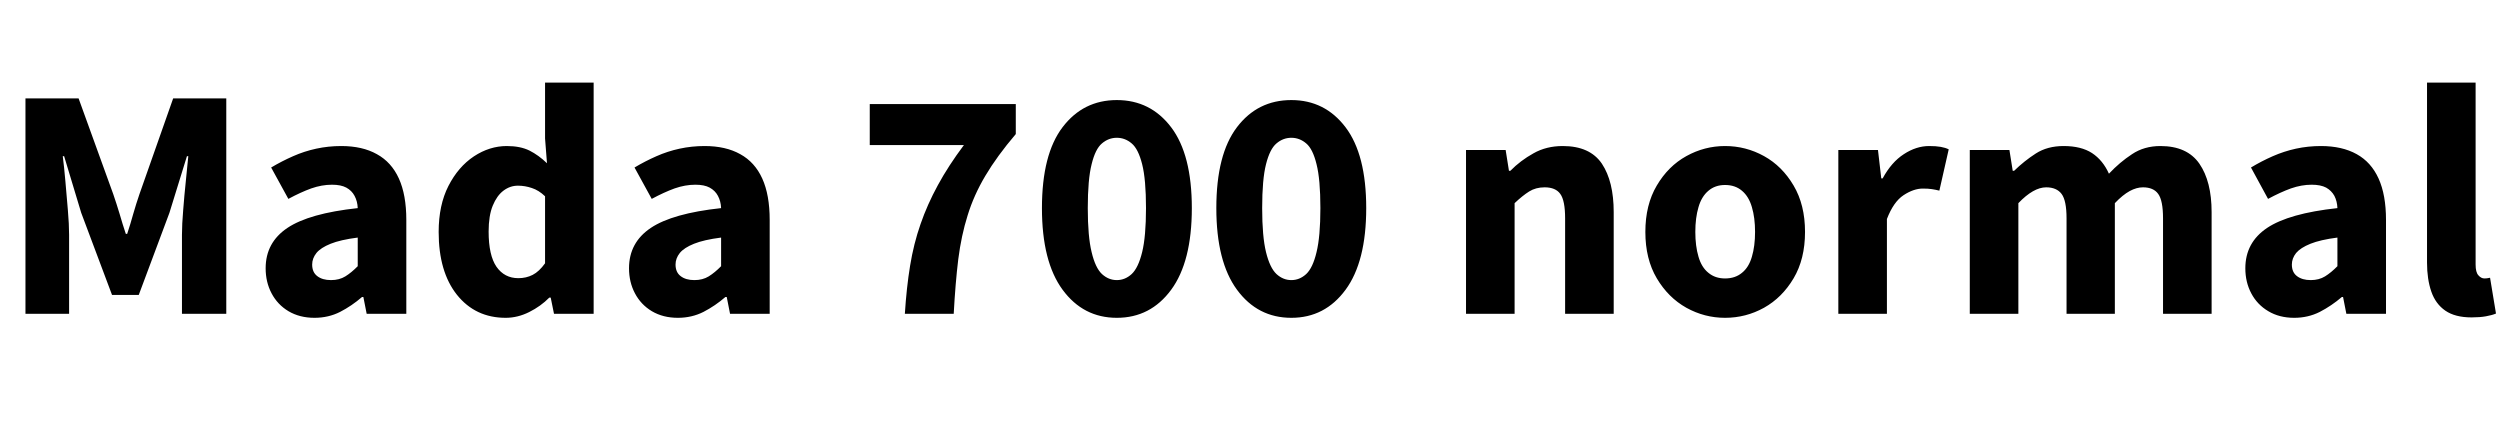 <svg xmlns="http://www.w3.org/2000/svg" xmlns:xlink="http://www.w3.org/1999/xlink" width="181.632" height="31.2"><path fill="black" d="M5.02 22.80L1.85 22.80L1.85 7.15L5.71 7.15L8.23 14.11Q8.47 14.81 8.69 15.54Q8.90 16.27 9.14 16.99L9.14 16.99L9.24 16.99Q9.48 16.27 9.68 15.54Q9.89 14.81 10.13 14.11L10.13 14.11L12.58 7.15L16.44 7.15L16.44 22.80L13.22 22.80L13.22 17.06Q13.22 16.30 13.31 15.25Q13.39 14.21 13.50 13.16Q13.61 12.12 13.68 11.35L13.68 11.35L13.58 11.35L12.31 15.46L10.08 21.43L8.14 21.43L5.90 15.46L4.66 11.35L4.56 11.35Q4.66 12.12 4.75 13.16Q4.85 14.21 4.93 15.25Q5.02 16.30 5.02 17.06L5.02 17.06L5.02 22.80ZM22.85 23.09L22.85 23.09Q21.77 23.09 20.96 22.61Q20.16 22.13 19.73 21.31Q19.30 20.50 19.30 19.49L19.30 19.49Q19.30 17.62 20.88 16.56Q22.46 15.50 25.99 15.12L25.99 15.12Q25.97 14.62 25.76 14.23Q25.56 13.85 25.16 13.63Q24.77 13.42 24.12 13.42L24.12 13.42Q23.38 13.42 22.61 13.69Q21.84 13.97 20.95 14.45L20.95 14.45L19.70 12.17Q20.47 11.71 21.29 11.35Q22.10 10.99 22.98 10.80Q23.86 10.61 24.79 10.61L24.79 10.61Q26.33 10.61 27.38 11.20Q28.44 11.78 28.98 12.97Q29.52 14.16 29.52 15.98L29.52 15.98L29.52 22.80L26.64 22.80L26.40 21.58L26.30 21.58Q25.56 22.22 24.71 22.66Q23.86 23.09 22.85 23.09ZM24.05 20.35L24.05 20.35Q24.65 20.35 25.09 20.08Q25.54 19.80 25.99 19.34L25.99 19.34L25.99 17.26Q24.74 17.42 24.02 17.71Q23.30 18 22.99 18.38Q22.68 18.77 22.68 19.22L22.68 19.22Q22.68 19.78 23.05 20.06Q23.42 20.35 24.05 20.35ZM36.74 23.09L36.74 23.09Q34.54 23.09 33.20 21.42Q31.87 19.75 31.87 16.85L31.87 16.85Q31.87 14.90 32.58 13.51Q33.29 12.12 34.43 11.36Q35.57 10.61 36.82 10.61L36.82 10.61Q37.80 10.61 38.47 10.94Q39.14 11.28 39.74 11.86L39.74 11.86L39.60 10.06L39.60 6L43.13 6L43.13 22.80L40.25 22.80L40.01 21.62L39.91 21.62Q39.29 22.25 38.45 22.67Q37.61 23.09 36.74 23.09ZM37.66 20.21L37.66 20.21Q38.23 20.21 38.70 19.97Q39.17 19.73 39.60 19.13L39.60 19.13L39.60 14.26Q39.14 13.82 38.64 13.66Q38.14 13.49 37.63 13.49L37.63 13.49Q37.06 13.49 36.58 13.85Q36.10 14.21 35.80 14.94Q35.50 15.67 35.50 16.82L35.50 16.82Q35.50 18.55 36.07 19.38Q36.65 20.21 37.66 20.21ZM49.25 23.09L49.25 23.09Q48.17 23.09 47.36 22.61Q46.56 22.13 46.13 21.31Q45.70 20.50 45.70 19.49L45.70 19.49Q45.70 17.62 47.28 16.56Q48.86 15.50 52.39 15.12L52.39 15.12Q52.37 14.62 52.16 14.23Q51.96 13.85 51.56 13.63Q51.17 13.42 50.52 13.42L50.52 13.42Q49.78 13.42 49.01 13.69Q48.24 13.97 47.35 14.45L47.35 14.45L46.10 12.17Q46.87 11.71 47.69 11.35Q48.50 10.99 49.38 10.80Q50.26 10.61 51.19 10.61L51.19 10.61Q52.73 10.61 53.78 11.20Q54.84 11.78 55.38 12.97Q55.92 14.16 55.92 15.98L55.92 15.98L55.92 22.80L53.04 22.80L52.80 21.58L52.70 21.58Q51.96 22.22 51.11 22.66Q50.26 23.09 49.25 23.09ZM50.45 20.35L50.45 20.35Q51.05 20.35 51.49 20.08Q51.94 19.80 52.39 19.34L52.39 19.34L52.39 17.26Q51.14 17.42 50.42 17.71Q49.70 18 49.39 18.38Q49.08 18.77 49.08 19.22L49.08 19.22Q49.08 19.78 49.45 20.06Q49.82 20.35 50.45 20.35ZM69.29 22.80L65.74 22.80Q65.86 20.90 66.12 19.31Q66.38 17.71 66.88 16.28Q67.37 14.86 68.14 13.45Q68.90 12.05 70.03 10.54L70.03 10.54L63.19 10.54L63.19 7.56L73.80 7.56L73.80 9.74Q72.43 11.35 71.59 12.77Q70.75 14.18 70.30 15.65Q69.84 17.11 69.62 18.84Q69.41 20.57 69.29 22.80L69.29 22.80ZM81.14 23.09L81.14 23.09Q78.70 23.09 77.20 21.05Q75.70 19.01 75.70 15.12L75.70 15.12Q75.70 11.21 77.20 9.24Q78.70 7.27 81.14 7.27L81.14 7.27Q83.59 7.27 85.09 9.25Q86.59 11.23 86.59 15.12L86.59 15.12Q86.59 19.01 85.09 21.05Q83.59 23.09 81.14 23.09ZM81.14 20.35L81.14 20.35Q81.74 20.35 82.22 19.91Q82.70 19.46 82.98 18.32Q83.26 17.18 83.26 15.12L83.26 15.12Q83.26 13.03 82.98 11.93Q82.70 10.82 82.22 10.42Q81.74 10.01 81.14 10.01L81.14 10.01Q80.54 10.01 80.06 10.42Q79.58 10.82 79.31 11.93Q79.03 13.03 79.03 15.12L79.03 15.12Q79.03 17.18 79.31 18.32Q79.58 19.46 80.06 19.91Q80.54 20.35 81.14 20.35ZM93.82 23.09L93.82 23.09Q91.37 23.09 89.87 21.05Q88.37 19.01 88.37 15.12L88.37 15.12Q88.37 11.21 89.87 9.24Q91.37 7.27 93.82 7.27L93.82 7.27Q96.26 7.27 97.76 9.25Q99.26 11.23 99.26 15.12L99.26 15.12Q99.26 19.01 97.76 21.05Q96.26 23.09 93.82 23.09ZM93.82 20.35L93.82 20.35Q94.42 20.35 94.90 19.91Q95.38 19.46 95.65 18.32Q95.93 17.18 95.93 15.12L95.93 15.12Q95.93 13.03 95.65 11.93Q95.38 10.82 94.90 10.42Q94.42 10.01 93.82 10.01L93.82 10.01Q93.22 10.01 92.74 10.42Q92.26 10.82 91.98 11.93Q91.70 13.03 91.70 15.12L91.70 15.12Q91.70 17.18 91.98 18.32Q92.26 19.46 92.74 19.91Q93.22 20.35 93.82 20.35ZM110.04 22.80L106.51 22.80L106.51 10.90L109.39 10.90L109.63 12.41L109.73 12.41Q110.47 11.66 111.41 11.14Q112.34 10.61 113.54 10.61L113.54 10.61Q115.51 10.61 116.38 11.89Q117.24 13.18 117.24 15.41L117.24 15.41L117.24 22.80L113.71 22.80L113.71 15.86Q113.71 14.57 113.36 14.09Q113.02 13.61 112.22 13.61L112.22 13.61Q111.58 13.61 111.10 13.91Q110.62 14.21 110.04 14.76L110.04 14.76L110.04 22.80ZM125.33 23.09L125.33 23.09Q123.84 23.09 122.52 22.36Q121.20 21.62 120.37 20.22Q119.54 18.82 119.54 16.85L119.54 16.85Q119.54 14.88 120.37 13.48Q121.20 12.07 122.52 11.34Q123.84 10.61 125.33 10.61L125.33 10.61Q126.84 10.61 128.16 11.34Q129.48 12.07 130.31 13.48Q131.14 14.88 131.14 16.85L131.14 16.85Q131.14 18.82 130.31 20.22Q129.48 21.62 128.16 22.36Q126.84 23.09 125.33 23.09ZM125.33 20.23L125.33 20.23Q126.07 20.23 126.56 19.82Q127.06 19.42 127.28 18.65Q127.51 17.88 127.51 16.85L127.51 16.85Q127.51 15.82 127.28 15.05Q127.06 14.28 126.56 13.86Q126.07 13.44 125.33 13.44L125.33 13.44Q124.61 13.44 124.12 13.86Q123.62 14.28 123.40 15.05Q123.17 15.82 123.17 16.85L123.17 16.85Q123.17 17.88 123.40 18.65Q123.62 19.42 124.12 19.82Q124.61 20.23 125.33 20.23ZM137.09 22.80L133.56 22.80L133.56 10.90L136.44 10.90L136.68 12.96L136.78 12.96Q137.42 11.78 138.32 11.20Q139.22 10.61 140.16 10.61L140.16 10.61Q140.66 10.61 141.00 10.67Q141.34 10.73 141.58 10.85L141.58 10.85L140.90 13.85Q140.62 13.78 140.35 13.74Q140.09 13.70 139.70 13.70L139.70 13.70Q139.03 13.70 138.30 14.18Q137.57 14.66 137.09 15.91L137.09 15.91L137.09 22.80ZM146.64 22.80L143.11 22.80L143.11 10.90L145.99 10.90L146.23 12.41L146.33 12.41Q147.07 11.69 147.91 11.15Q148.75 10.61 149.93 10.61L149.93 10.61Q151.20 10.61 151.99 11.12Q152.78 11.64 153.22 12.62L153.22 12.62Q154.01 11.78 154.90 11.20Q155.78 10.61 156.96 10.61L156.96 10.61Q158.90 10.61 159.79 11.89Q160.68 13.18 160.68 15.41L160.68 15.41L160.68 22.80L157.15 22.80L157.15 15.86Q157.15 14.57 156.80 14.09Q156.46 13.61 155.69 13.61L155.69 13.61Q155.23 13.61 154.73 13.88Q154.22 14.16 153.65 14.76L153.65 14.76L153.65 22.80L150.14 22.80L150.14 15.86Q150.14 14.57 149.78 14.09Q149.42 13.61 148.66 13.61L148.66 13.61Q147.74 13.61 146.64 14.76L146.64 14.76L146.64 22.80ZM166.68 23.09L166.68 23.09Q165.60 23.09 164.80 22.61Q163.99 22.13 163.56 21.31Q163.13 20.50 163.13 19.49L163.13 19.49Q163.13 17.62 164.71 16.56Q166.30 15.50 169.82 15.12L169.82 15.12Q169.80 14.62 169.60 14.23Q169.39 13.85 169.00 13.63Q168.60 13.42 167.95 13.42L167.95 13.42Q167.21 13.42 166.44 13.69Q165.67 13.97 164.78 14.45L164.78 14.45L163.54 12.17Q164.30 11.71 165.12 11.35Q165.94 10.99 166.81 10.80Q167.69 10.61 168.62 10.61L168.62 10.61Q170.16 10.61 171.22 11.20Q172.27 11.78 172.81 12.97Q173.35 14.16 173.35 15.98L173.35 15.98L173.35 22.80L170.47 22.80L170.23 21.58L170.14 21.58Q169.39 22.22 168.54 22.66Q167.69 23.09 166.68 23.09ZM167.88 20.35L167.88 20.35Q168.48 20.35 168.92 20.08Q169.37 19.80 169.82 19.34L169.82 19.34L169.82 17.26Q168.58 17.42 167.86 17.71Q167.14 18 166.82 18.38Q166.51 18.77 166.51 19.22L166.51 19.22Q166.51 19.78 166.88 20.06Q167.26 20.35 167.88 20.35ZM179.57 23.06L179.57 23.06Q178.37 23.06 177.66 22.57Q176.95 22.08 176.64 21.18Q176.33 20.28 176.33 19.08L176.33 19.08L176.33 6L179.86 6L179.86 19.22Q179.86 19.78 180.06 20.00Q180.26 20.23 180.50 20.23L180.50 20.23Q180.60 20.23 180.68 20.22Q180.77 20.21 180.91 20.18L180.91 20.18L181.34 22.78Q181.06 22.90 180.61 22.98Q180.17 23.06 179.57 23.06Z"/></svg>